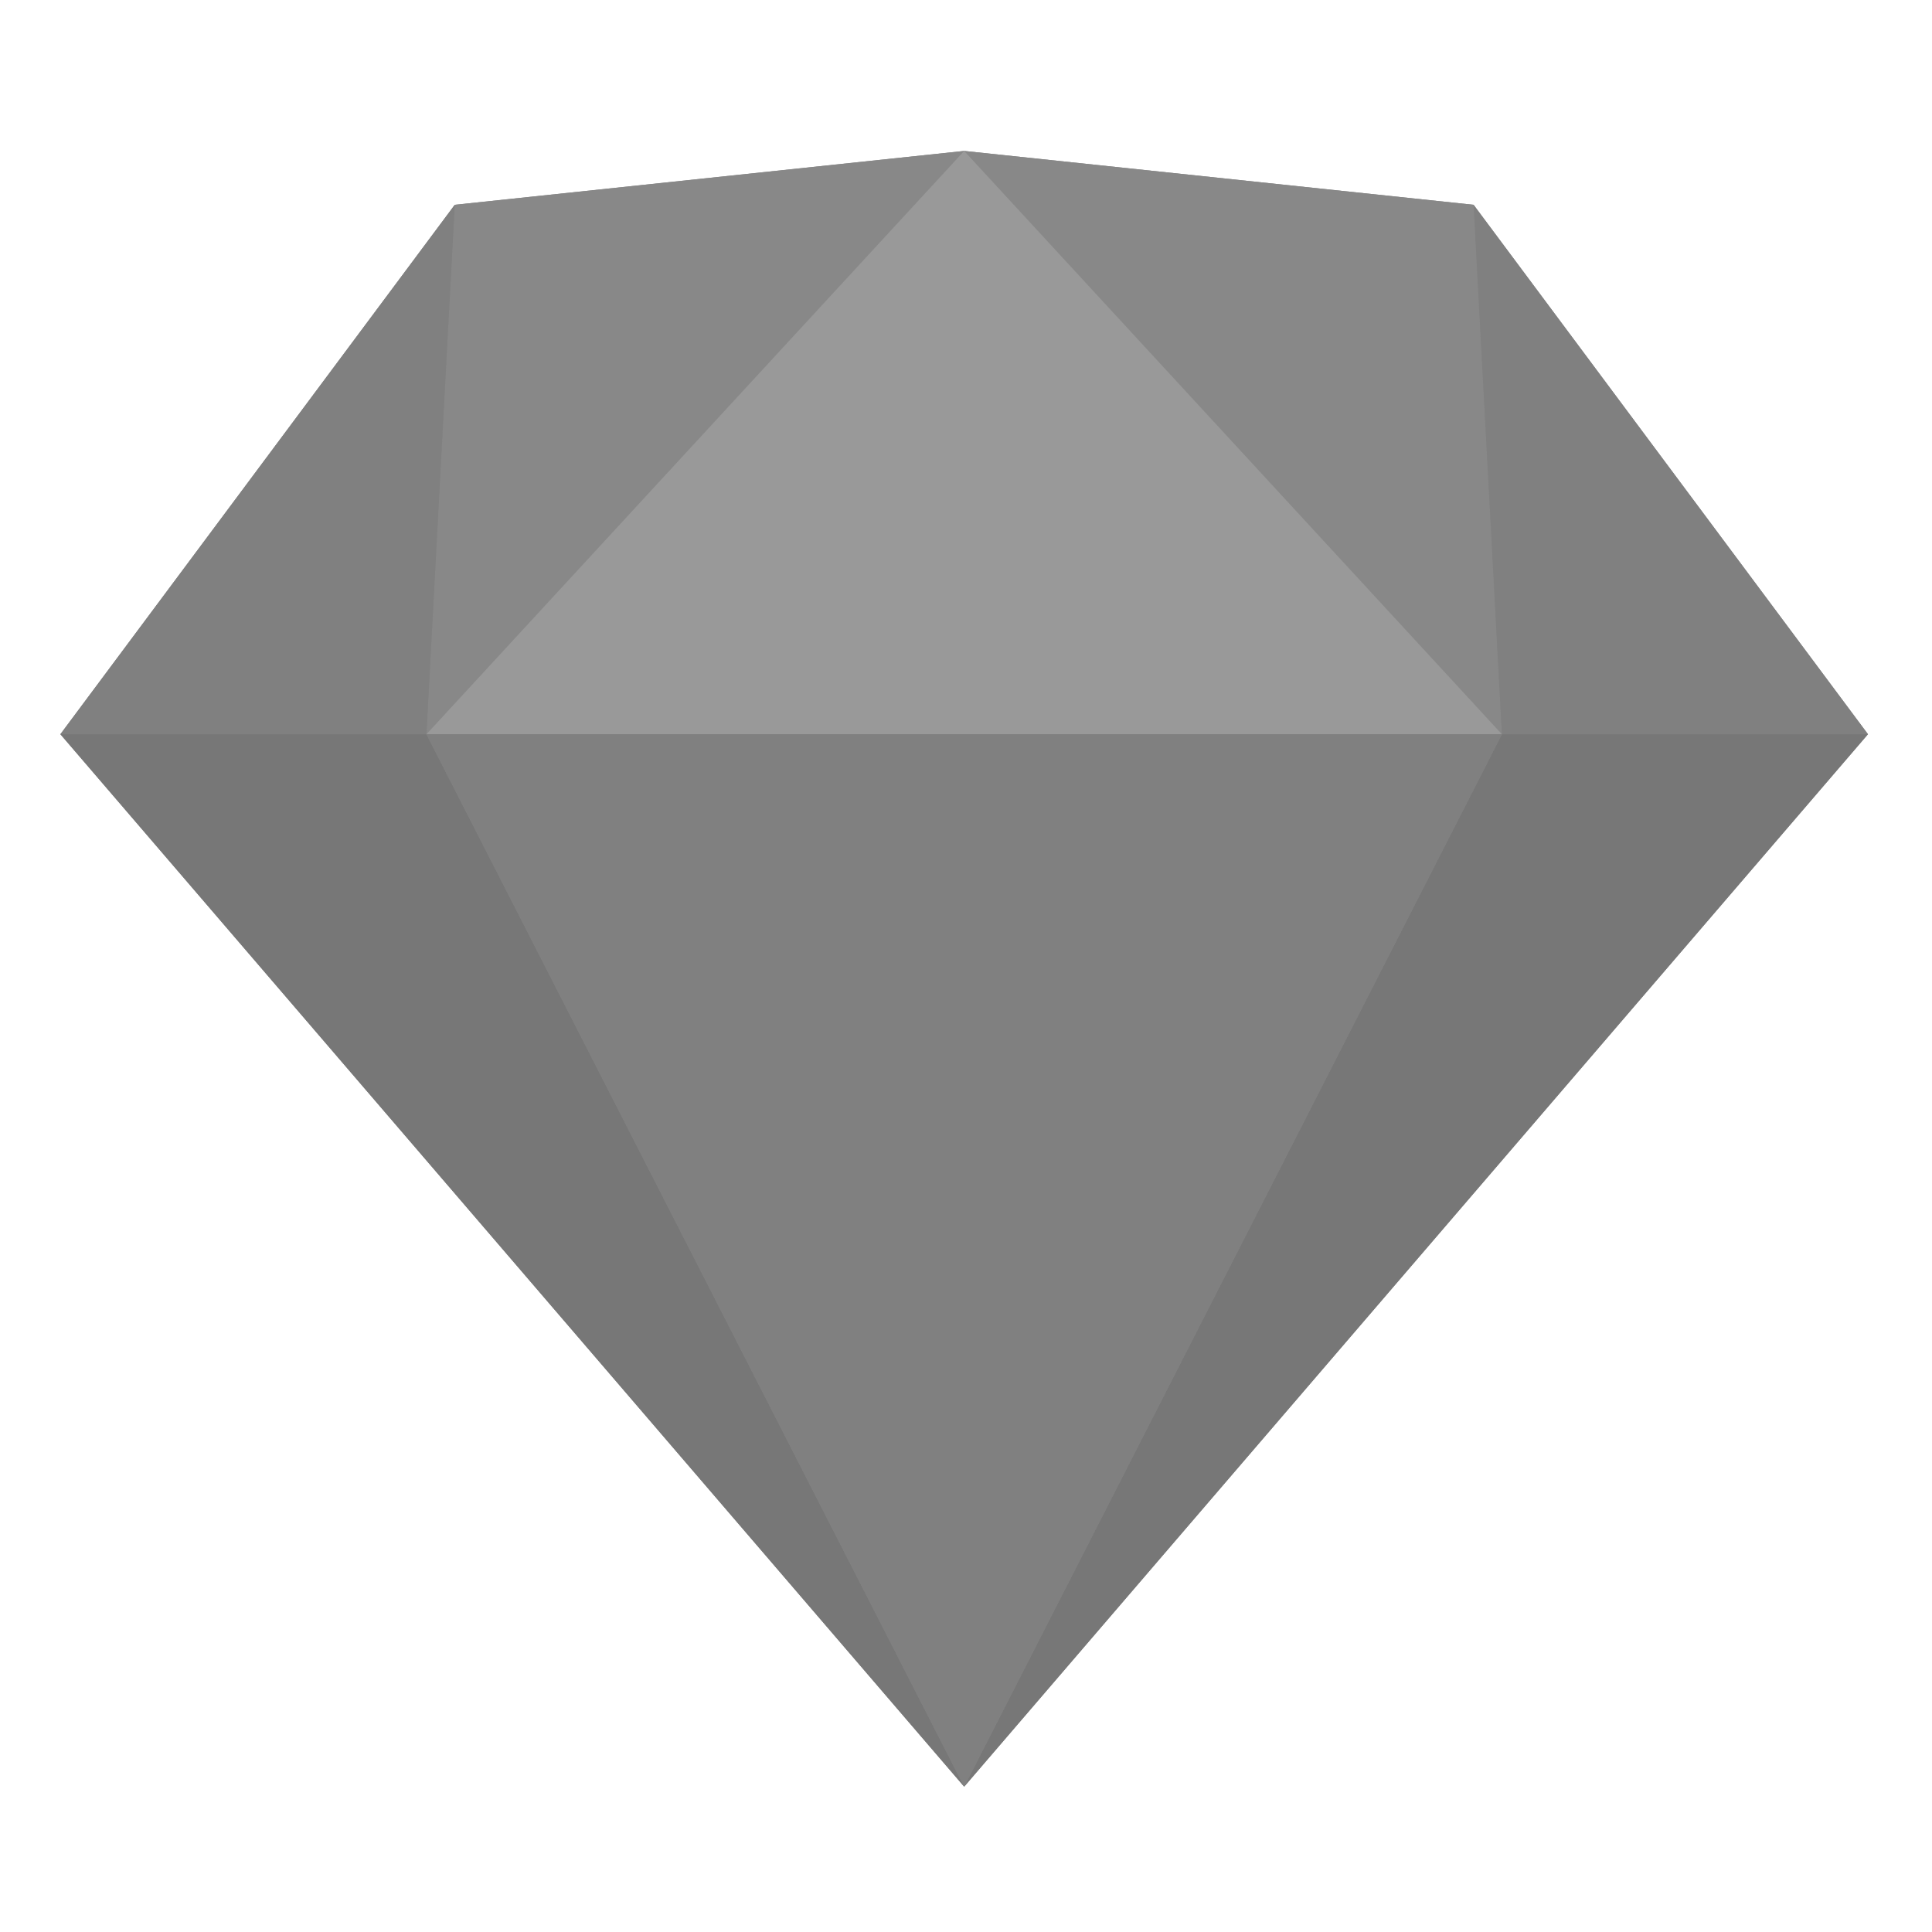 <svg width="128" height="128" viewBox="0 0 128 128" fill="none" xmlns="http://www.w3.org/2000/svg">
<path d="M30.129 13.568L63.879 10L97.629 13.568L123.758 48.644L63.879 118.372L4 48.644L30.129 13.568Z" fill="#858585"/>
<path d="M28.254 48.644L63.879 118.372L4 48.644H28.254Z" fill="#777777"/>
<path d="M99.504 48.644L63.879 118.372L123.758 48.644H99.504Z" fill="#777777"/>
<path d="M28.254 48.644H99.504L63.879 118.372L28.254 48.644Z" fill="#808080"/>
<path d="M63.879 10L30.129 13.568L28.254 48.644L63.879 10Z" fill="#888888"/>
<path d="M63.879 10L97.629 13.568L99.504 48.644L63.879 10Z" fill="#888888"/>
<path d="M123.758 48.644L97.629 13.568L99.504 48.644H123.758ZM4 48.644L30.129 13.568L28.254 48.644H4Z" fill="#808080"/>
<path d="M63.879 10L28.254 48.644H99.504L63.879 10Z" fill="#999999"/>
</svg>

